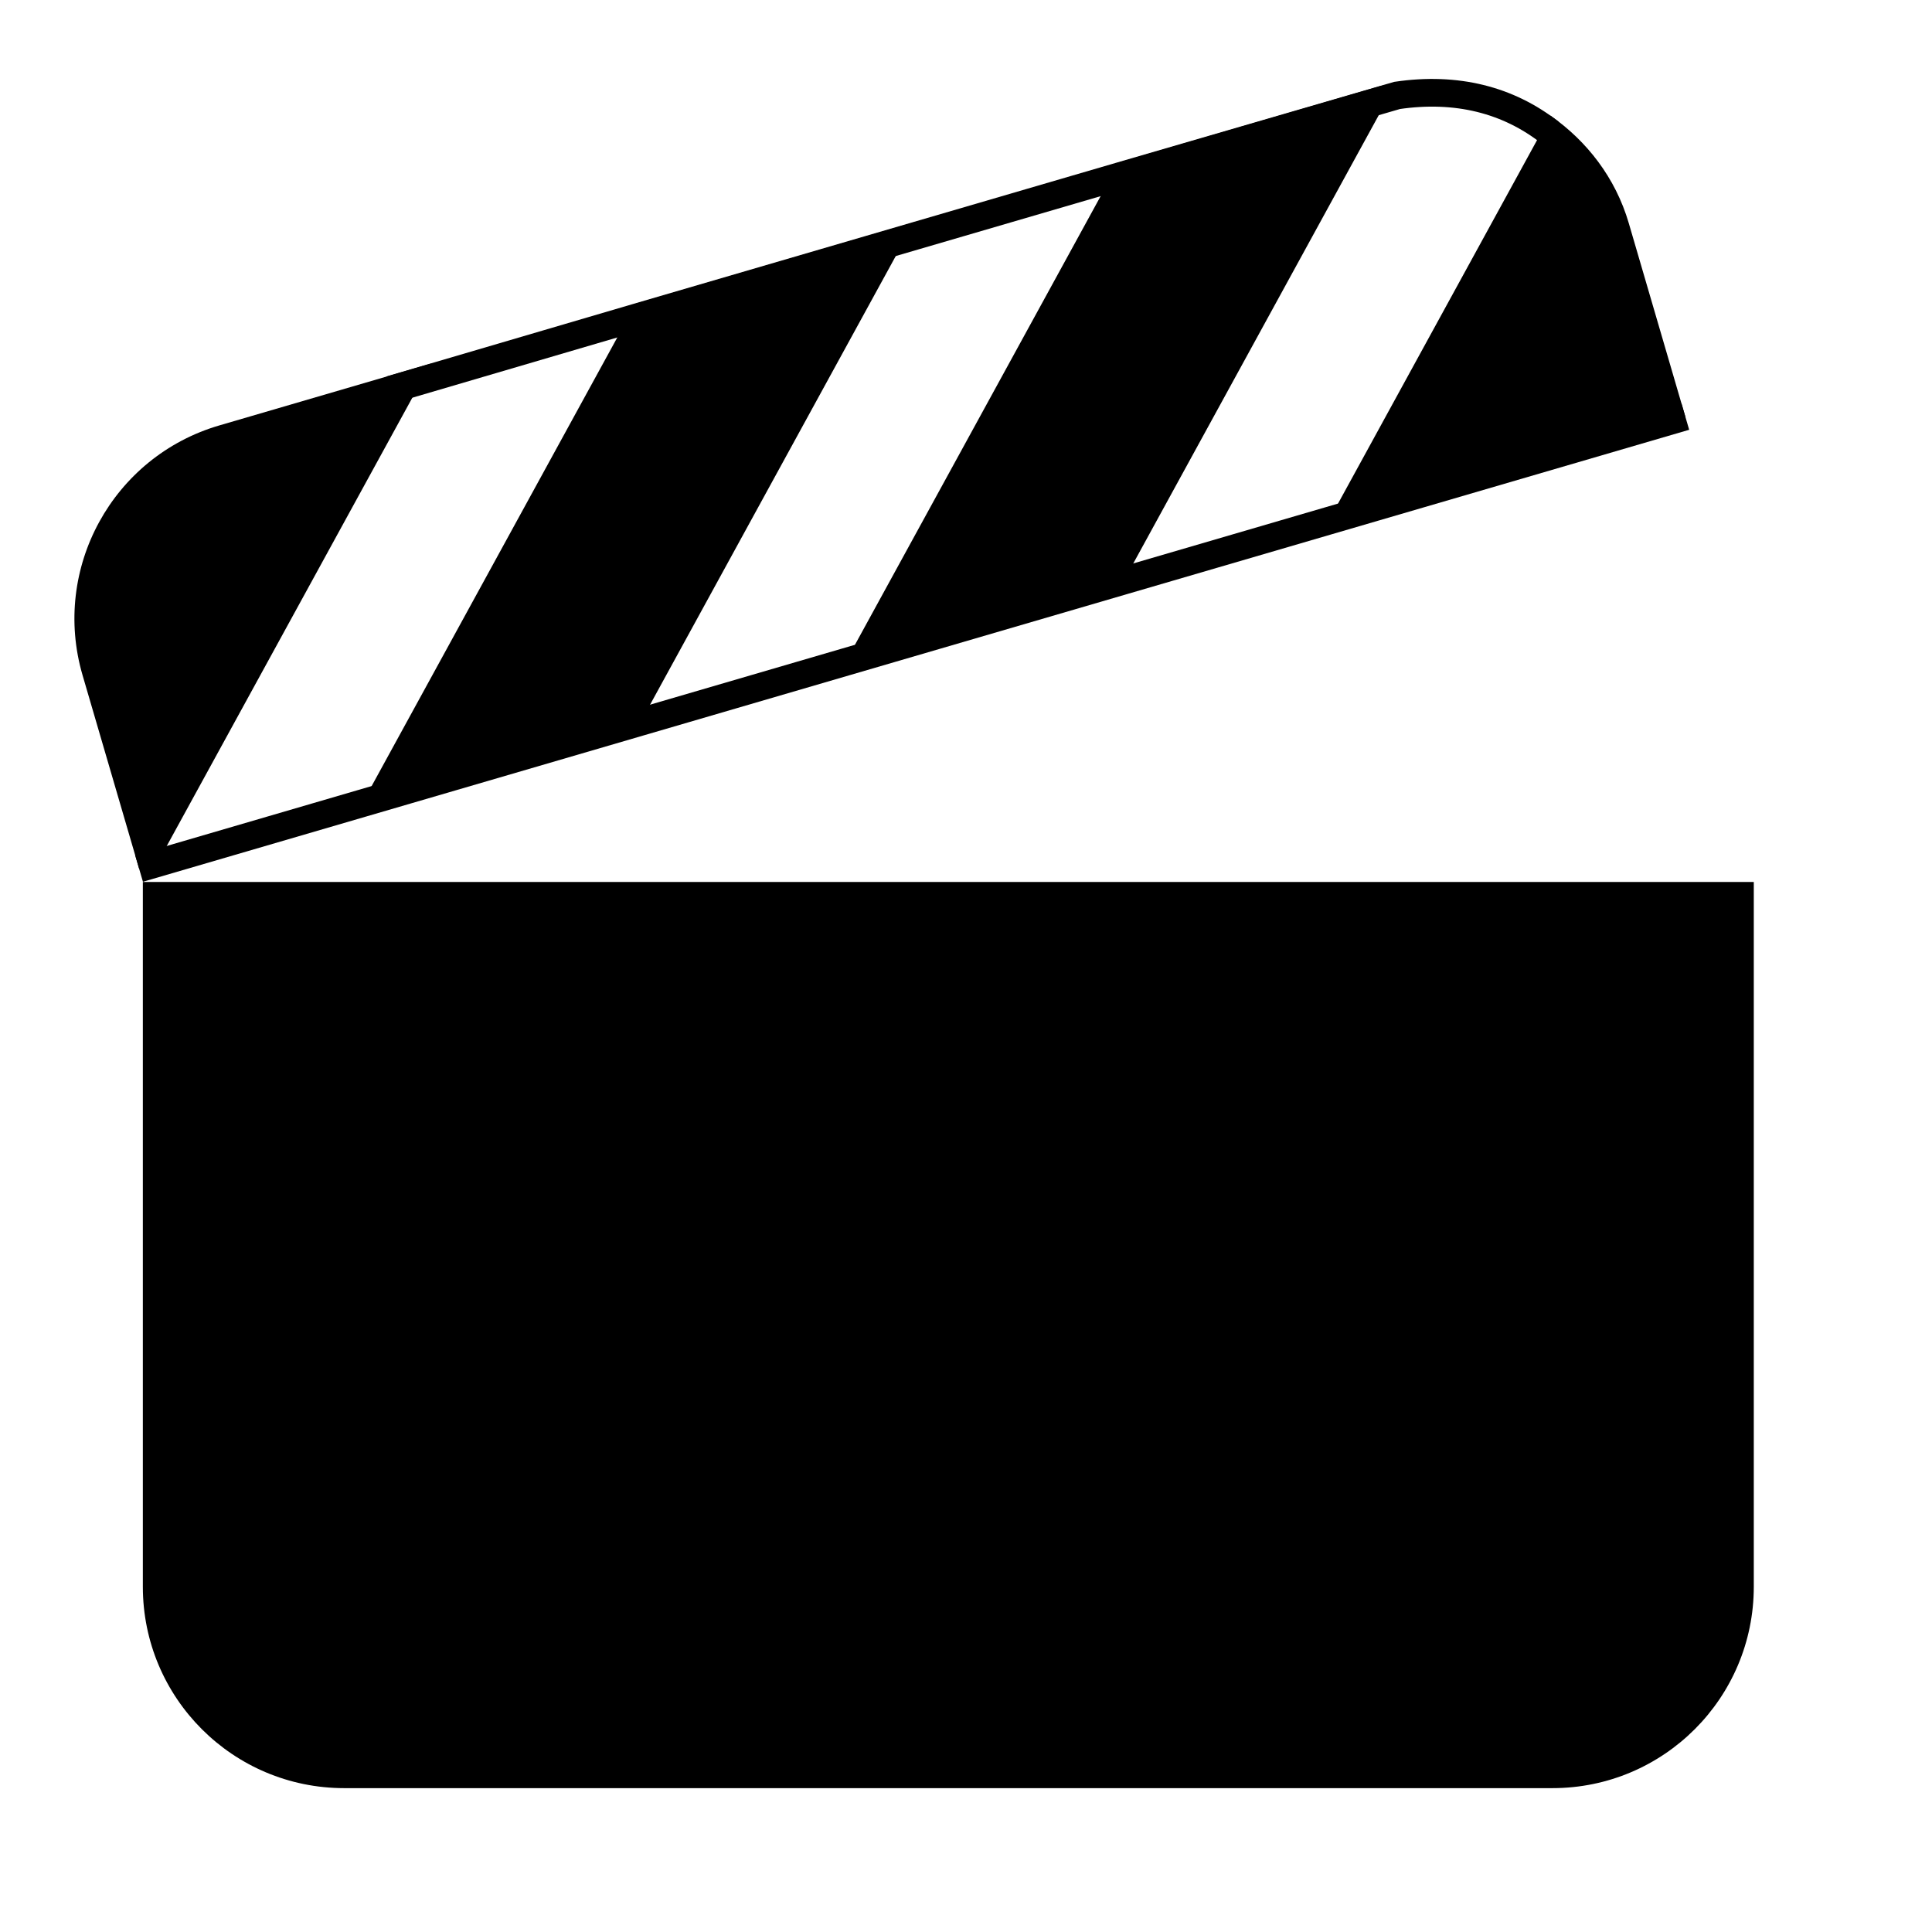 <?xml version="1.0" encoding="UTF-8" standalone="no"?>
<svg
   viewBox="0 0 512 512"
   version="1.1"
   id="svg4"
   sodipodi:docname="clapperboard-solid.svg"
   inkscape:version="1.1.2 (0a00cf5339, 2022-02-04)"
   xmlns:inkscape="http://www.inkscape.org/namespaces/inkscape"
   xmlns:sodipodi="http://sodipodi.sourceforge.net/DTD/sodipodi-0.dtd"
   xmlns="http://www.w3.org/2000/svg"
   xmlns:svg="http://www.w3.org/2000/svg">
  <defs
     id="defs8" />
  <sodipodi:namedview
     id="namedview6"
     pagecolor="#505050"
     bordercolor="#ffffff"
     borderopacity="1"
     inkscape:pageshadow="0"
     inkscape:pageopacity="0"
     inkscape:pagecheckerboard="1"
     showgrid="false"
     inkscape:zoom="1.1946238"
     inkscape:cx="192.94778"
     inkscape:cy="231.03508"
     inkscape:window-width="1920"
     inkscape:window-height="1047"
     inkscape:window-x="0"
     inkscape:window-y="0"
     inkscape:window-maximized="1"
     inkscape:current-layer="svg4" />
  <!--! Font Awesome Pro 6.0.0 by @fontawesome - https://fontawesome.com License - https://fontawesome.com/license (Commercial License) Copyright 2022 Fonticons, Inc. -->
  <path
     d="m 37.856,420.51 c 0,29.476 23.889,53.365 53.365,53.365 H 411.407 c 29.476,0 53.365,-23.889 53.365,-53.365 V 233.734 H 37.856 Z"
     id="path2"
     sodipodi:nodetypes="ssssccs"
     style="stroke-width:0.834" />
  <path
     d="M 297.838,153.866 369.995,22.1 c -1.49,0.253 -3.022,0.362 -4.542,0.807 L 296.577,43.039 224.08,175.427 Z M 169.786,191.298 242.283,58.91 168.492,80.48 95.995,212.868 Z M 410.889,30.639 352.101,138.005 446.619,110.376 431.647,59.155 C 428.107,47.046 420.496,37.352 410.889,30.639 Z M 114.23,96.342 58.127,112.741 c -28.292,8.27 -44.518,37.902 -36.248,66.194 l 14.973,51.221 4.852,-1.418 z"
     id="path552"
     style="stroke-width:0.834" />
  <path
     style="fill:none;stroke:#000000;stroke-width:7.338;stroke-linecap:butt;stroke-linejoin:miter;stroke-miterlimit:4;stroke-dasharray:none;stroke-opacity:1"
     d="m 36.851,230.156 59.144,-17.289 73.79,-21.57 54.294,-15.871 73.758,-21.56 54.262,-15.862 94.519,-27.629"
     id="path703"
     sodipodi:nodetypes="ccccccc" />
  <path
     style="fill:none;stroke:#000000;stroke-width:7.338;stroke-linecap:butt;stroke-linejoin:miter;stroke-miterlimit:4;stroke-dasharray:none;stroke-opacity:1"
     d="M 410.778,35.143 C 399.659,26.422 385.971,22.984 370.256,25.286 l -73.3,21.331 -54.294,15.871 -73.79,21.57 -65.398,19.216"
     id="path705"
     sodipodi:nodetypes="cccccc" />
</svg>
